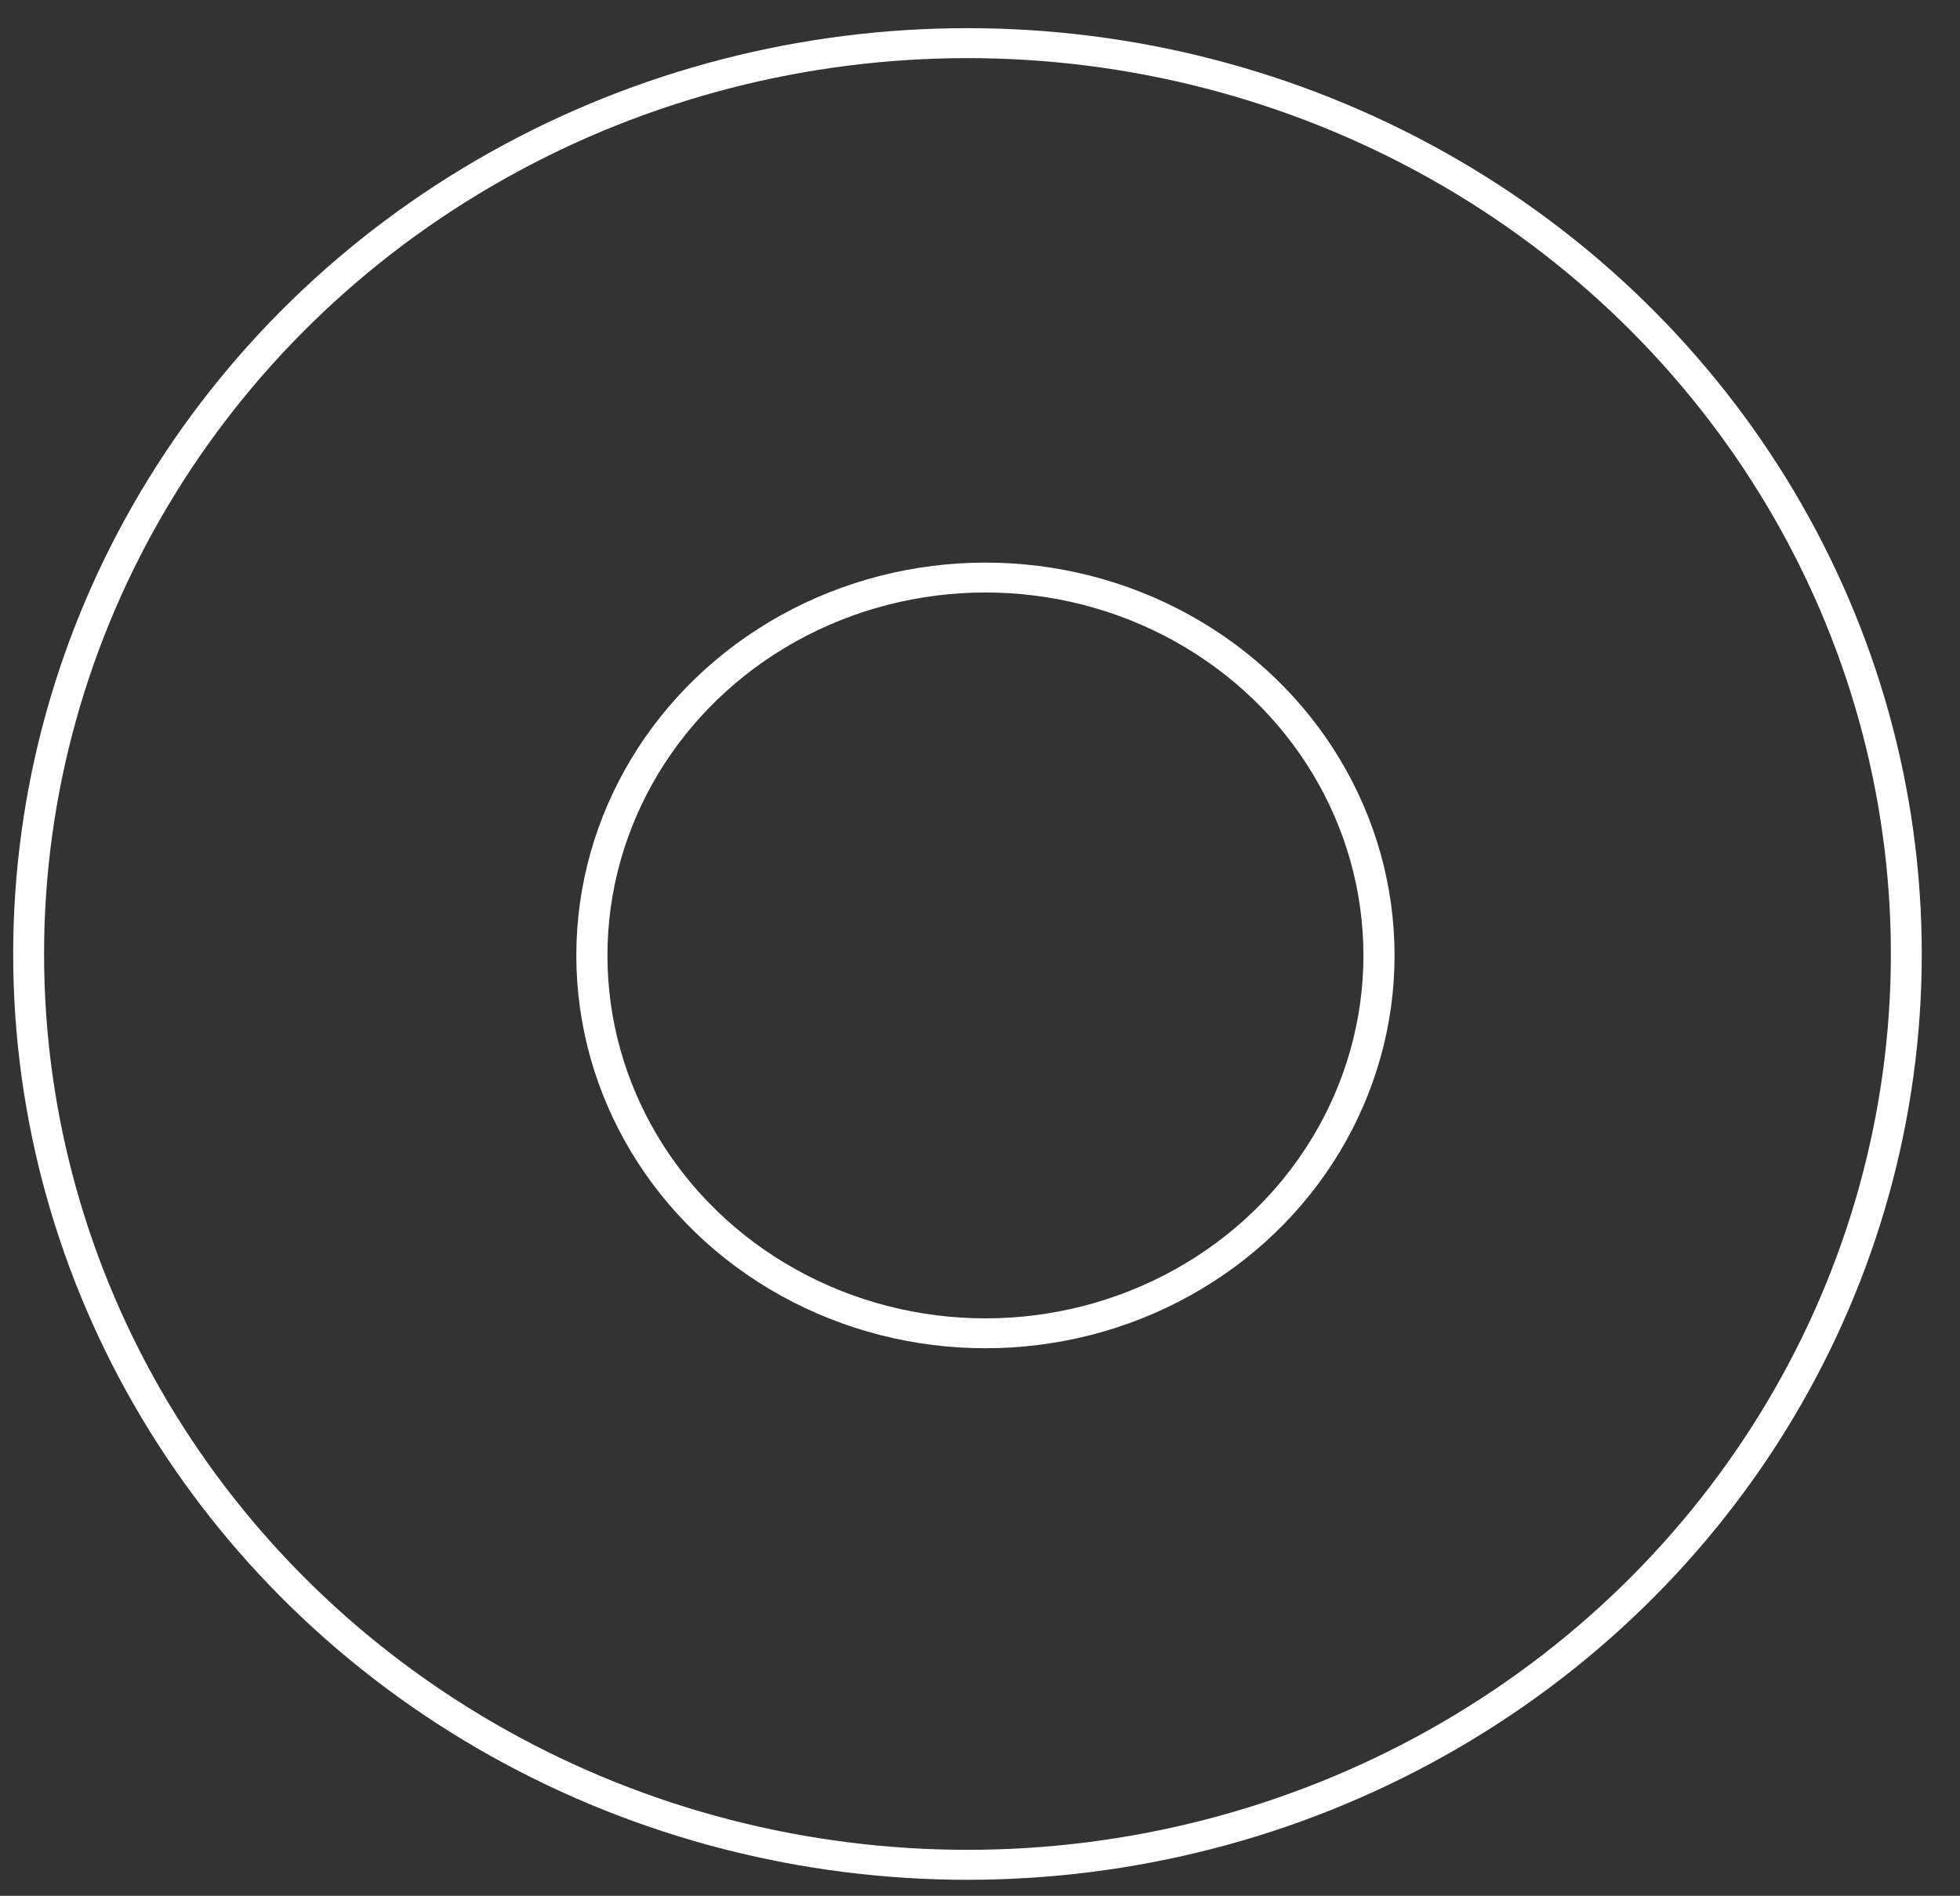 <?xml version="1.0" encoding="UTF-8" standalone="no"?>
<!DOCTYPE svg PUBLIC "-//W3C//DTD SVG 1.1//EN" "http://www.w3.org/Graphics/SVG/1.1/DTD/svg11.dtd">
<svg width="100%" height="100%" viewBox="0 0 400 387" version="1.1" xmlns="http://www.w3.org/2000/svg" xmlns:xlink="http://www.w3.org/1999/xlink" xml:space="preserve" xmlns:serif="http://www.serif.com/" style="fill-rule:evenodd;clip-rule:evenodd;stroke-linecap:round;stroke-linejoin:round;stroke-miterlimit:1.5;">
    <rect x="0" y="0" width="400" height="387" fill="#333333" stroke="none"/>
    <g transform="matrix(1,0,0,1,-25,-32)">
        <g transform="matrix(3.333,0,0,3.333,25,-58.333)">
            <g id="NavigationDisk" transform="matrix(0.626,0,0,0.626,-352.457,-702.572)">
                <g transform="matrix(1.386,0,0,1.345,-3300.02,-1274.6)">
                    <circle cx="2855.47" cy="1883.68" r="66.256" style="fill:none;stroke:white;stroke-width:2.18px;"/>
                </g>
                <g transform="matrix(0.581,0,0,0.558,-999.61,207.998)">
                    <circle cx="2855.47" cy="1883.68" r="66.256" style="fill:none;stroke:white;stroke-width:5.24px;"/>
                </g>
            </g>
        </g>
    </g>
</svg>
